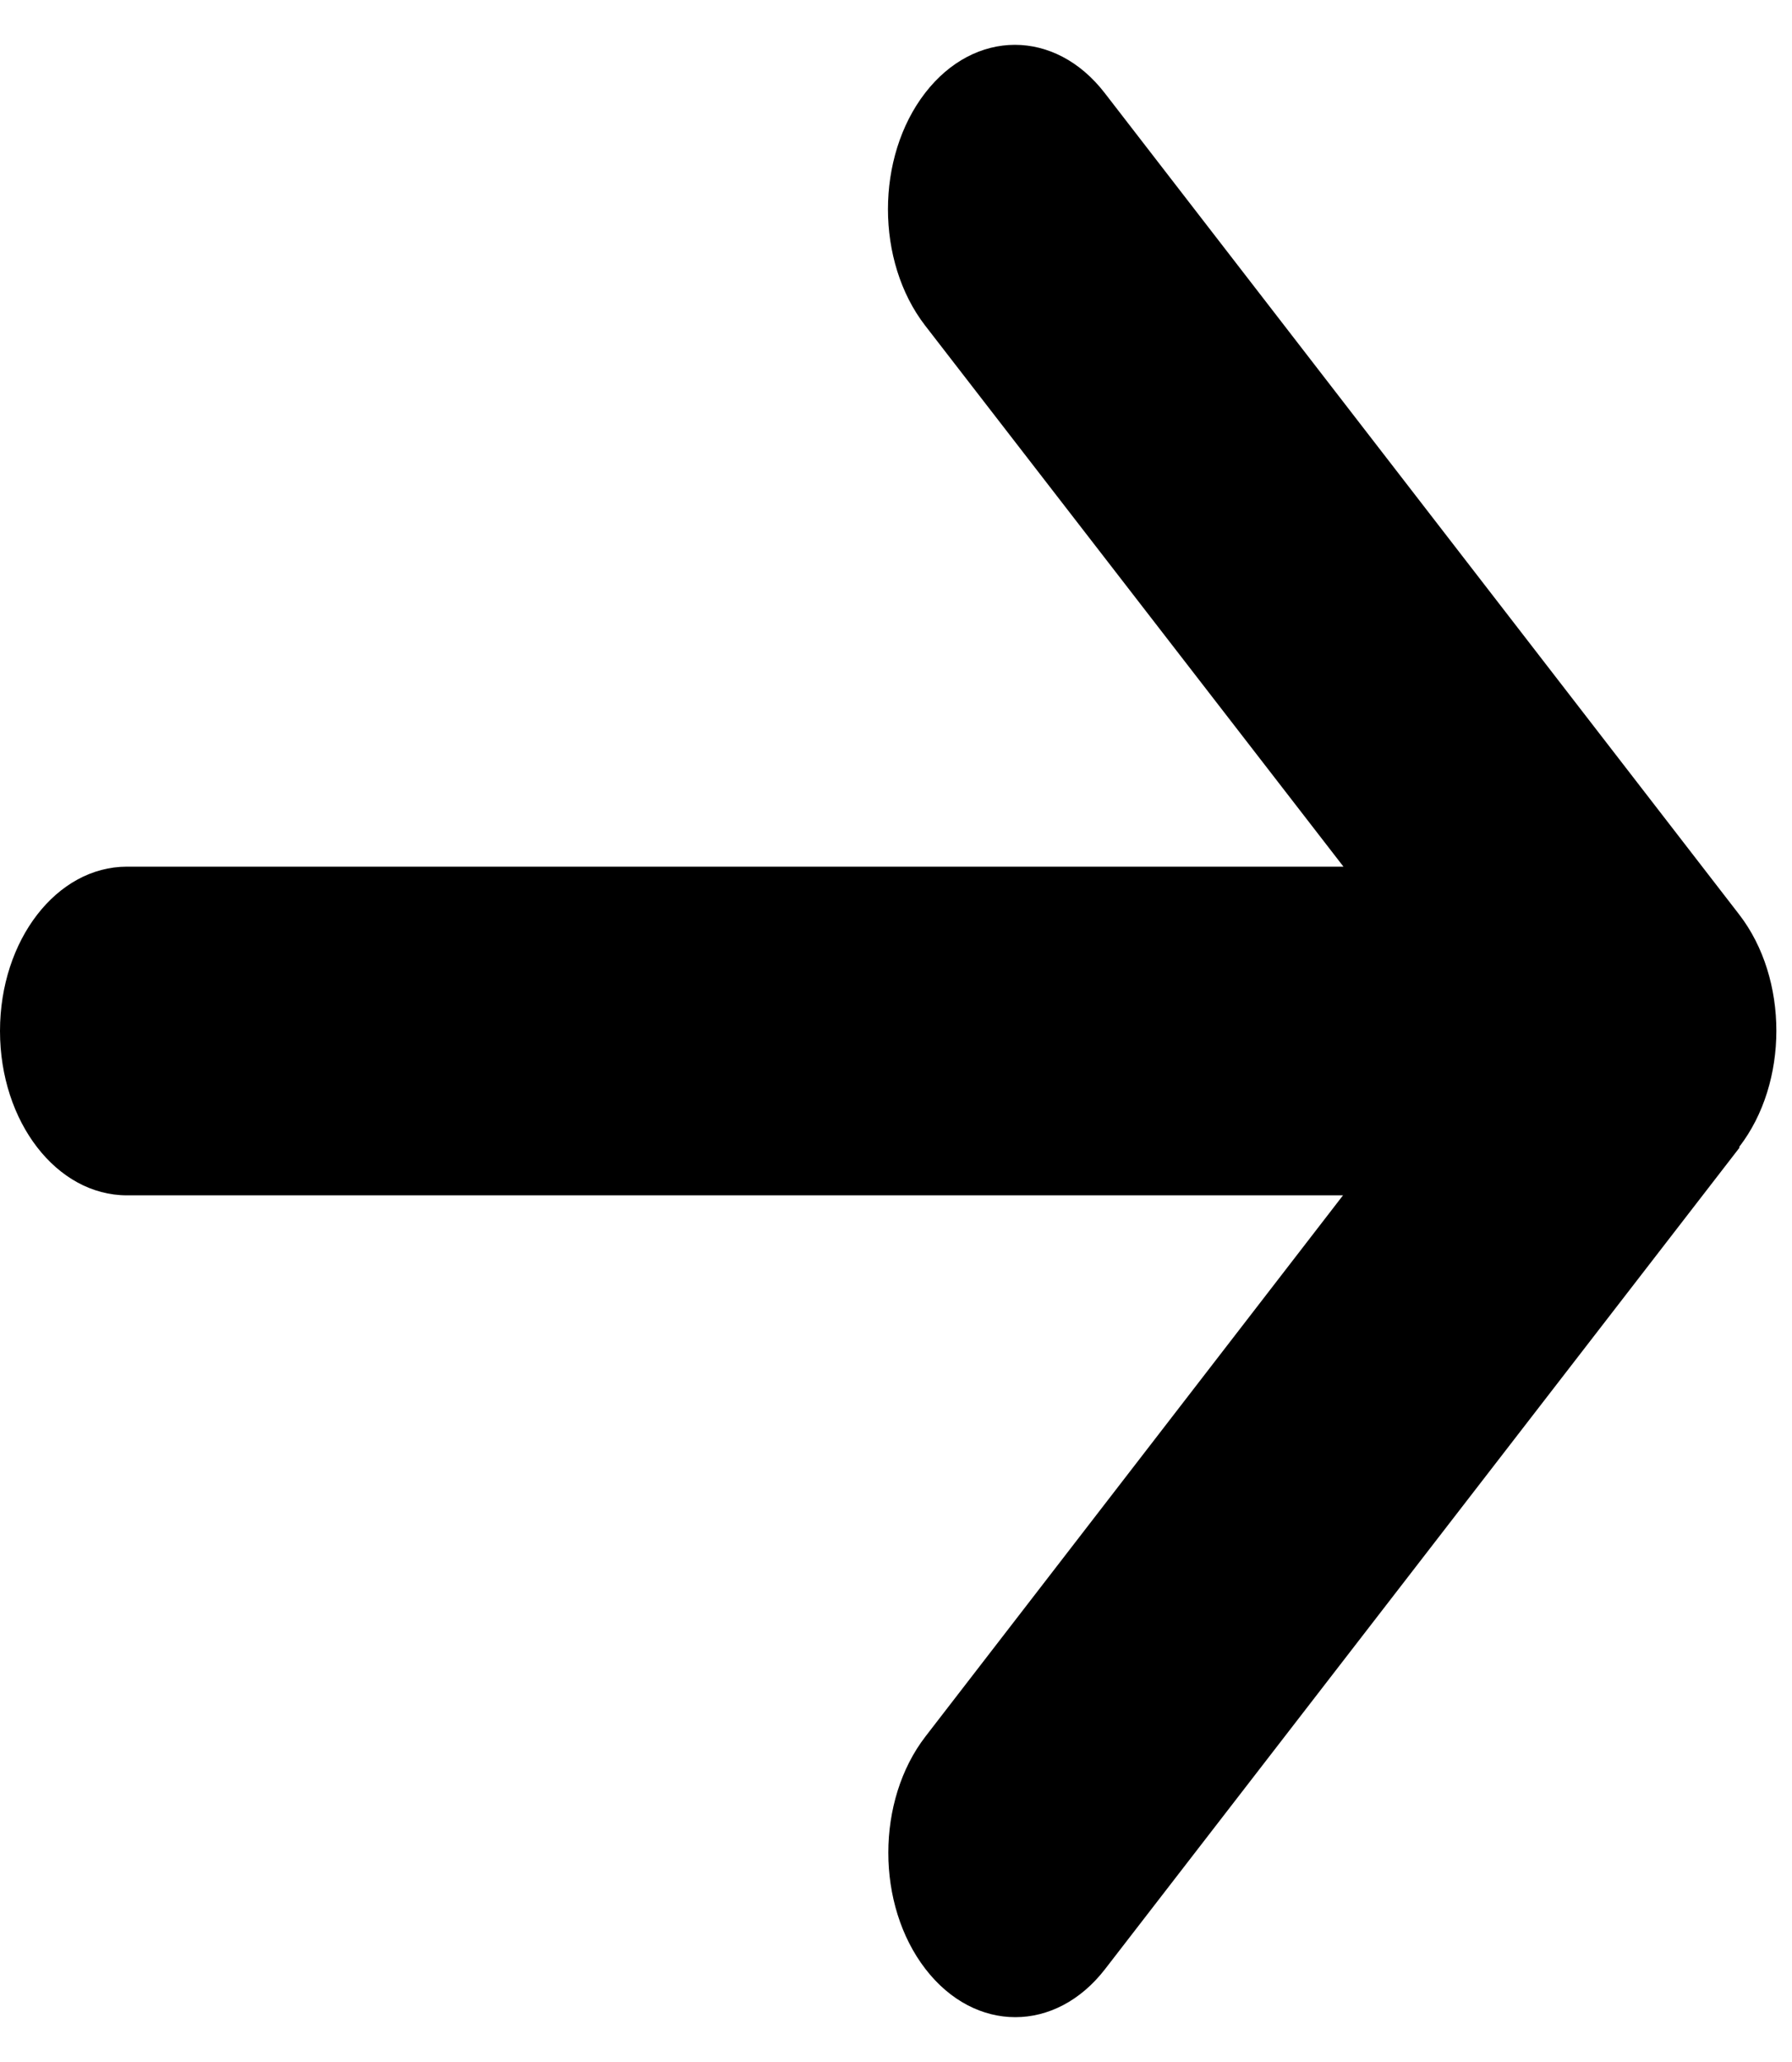 <svg width="20" height="23" viewBox="0 0 20 23" fill="none" xmlns="http://www.w3.org/2000/svg">
<path d="M19.41 12.794C19.964 12.078 19.964 10.916 19.41 10.2L12.329 1.037C11.776 0.321 10.878 0.321 10.325 1.037C9.772 1.753 9.772 2.915 10.325 3.631L14.994 9.667H1.416C0.633 9.667 0 10.486 0 11.5C0 12.514 0.633 13.333 1.416 13.333H14.989L10.329 19.369C9.776 20.085 9.776 21.247 10.329 21.963C10.882 22.679 11.781 22.679 12.334 21.963L19.415 12.8L19.41 12.794Z" fill="black"/>
</svg>
